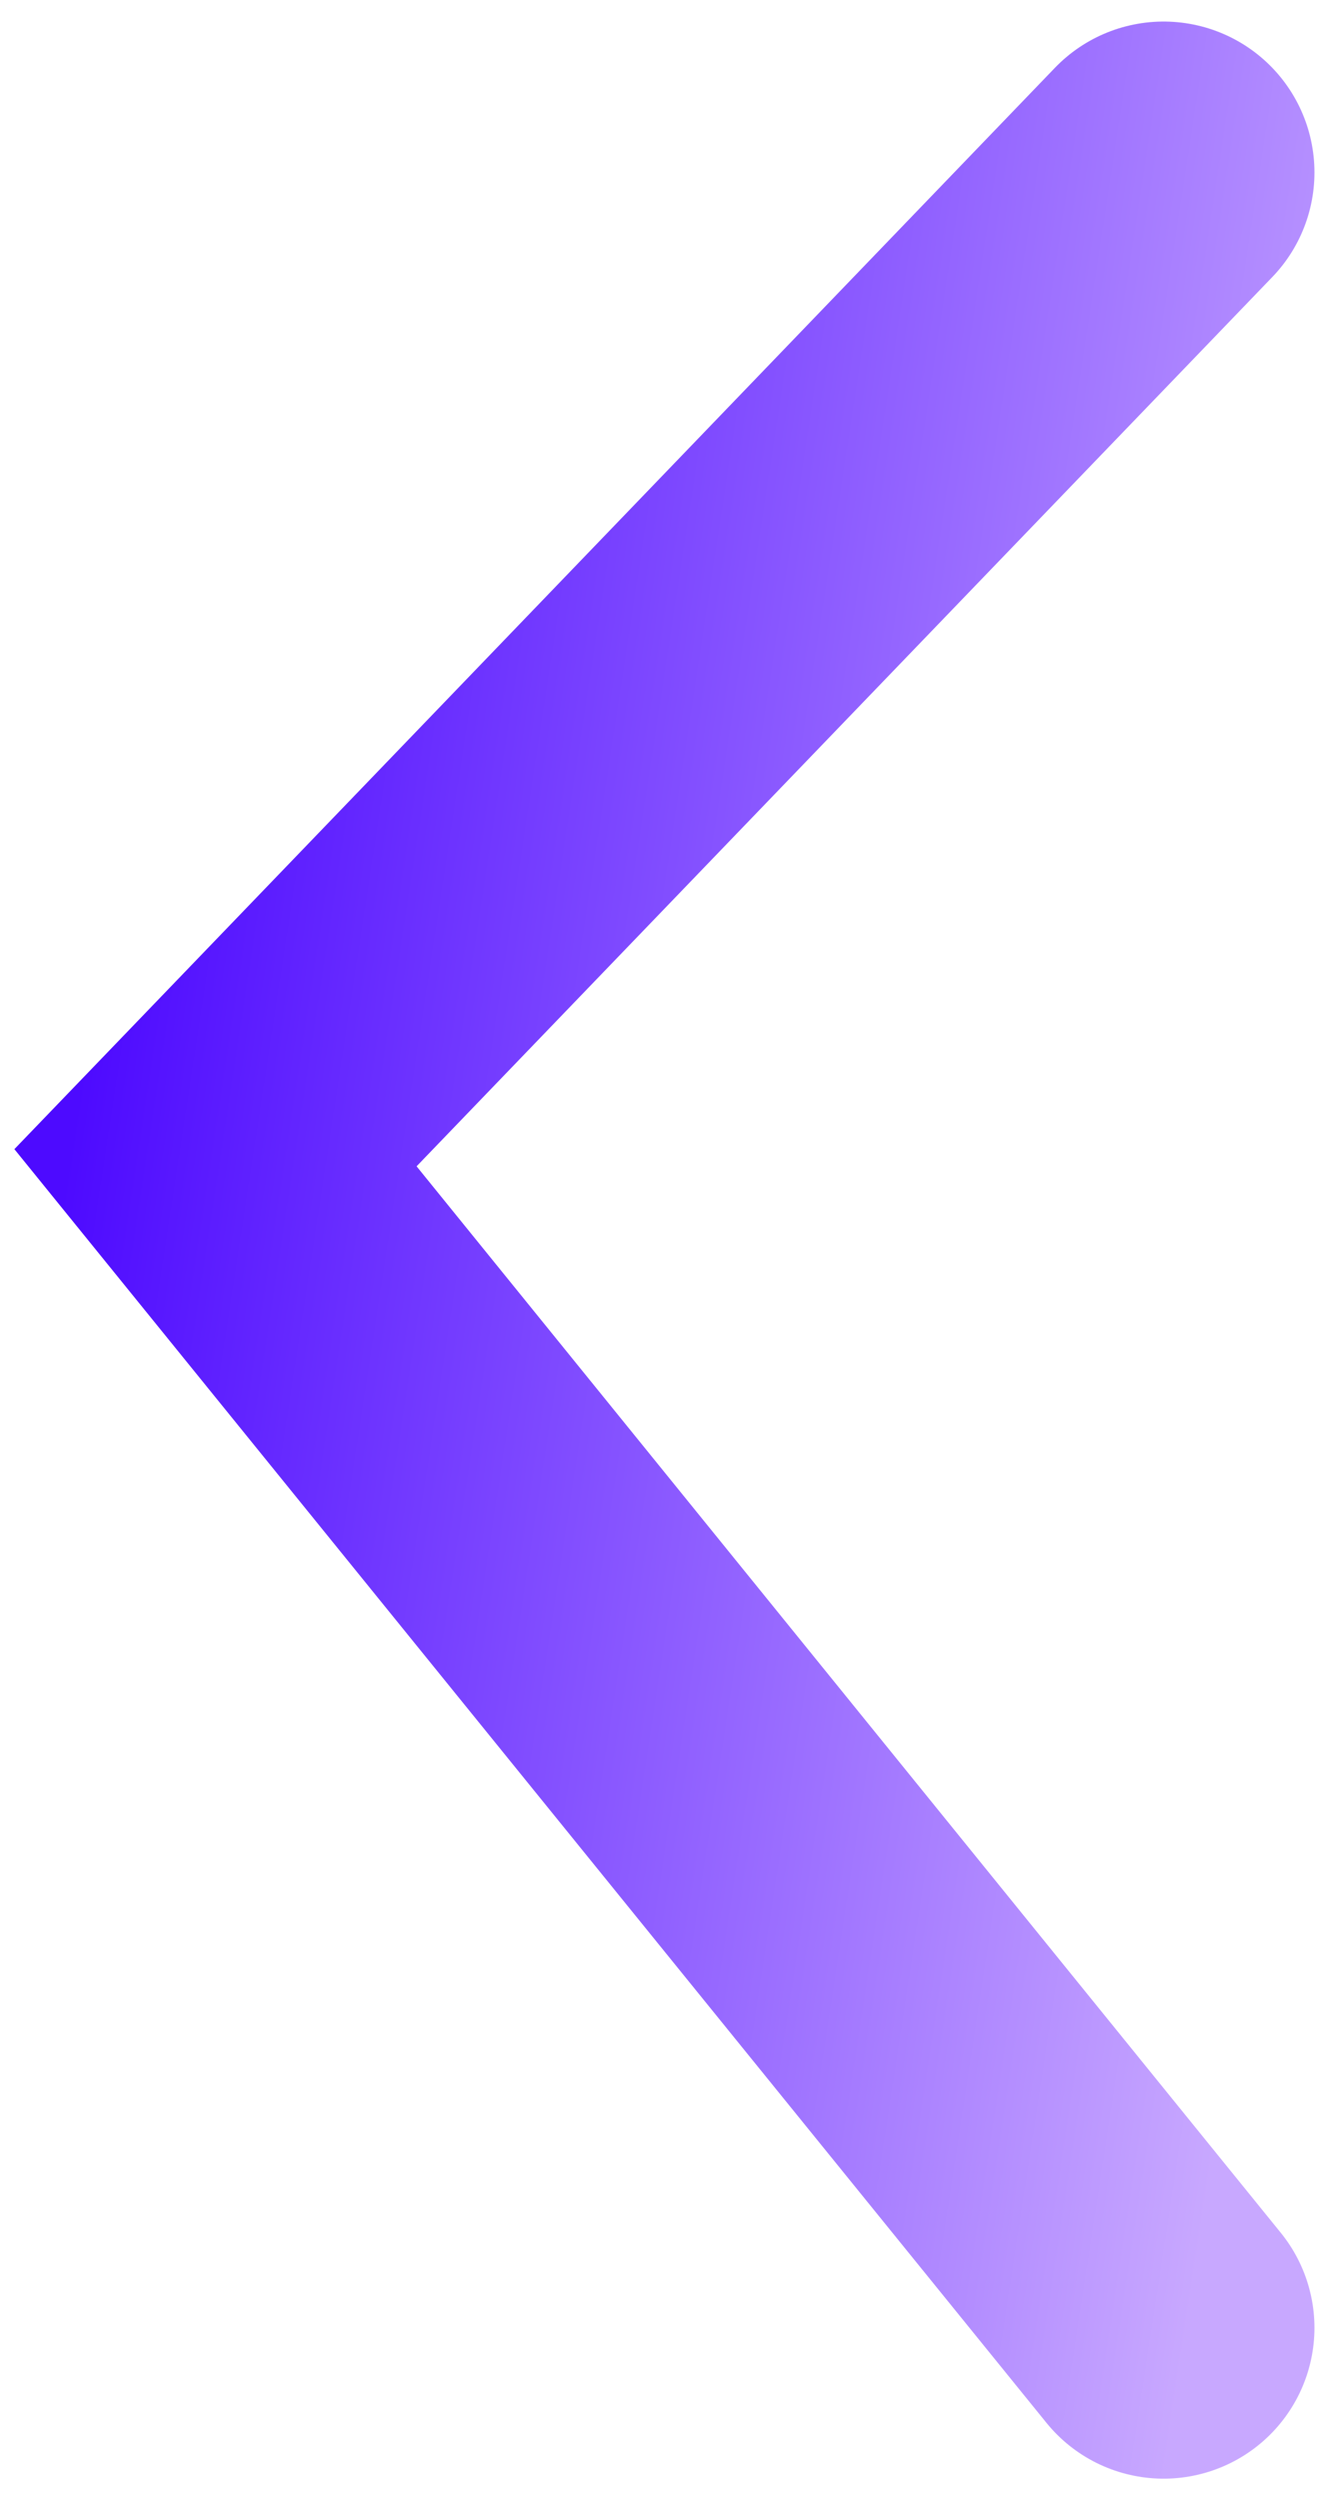 <svg width="31" height="58" viewBox="0 0 31 58" fill="none" xmlns="http://www.w3.org/2000/svg">
<path d="M27 54L5 26.857L27 4" stroke="url(#paint0_linear_5535_7845)" stroke-width="7" stroke-linecap="round"/>
<defs>
<linearGradient id="paint0_linear_5535_7845" x1="27.588" y1="54" x2="-1.896" y2="49.487" gradientUnits="userSpaceOnUse">
<stop stop-color="#C8A8FF"/>
<stop offset="1" stop-color="#4D0AFF"/>
</linearGradient>
</defs>
</svg>
